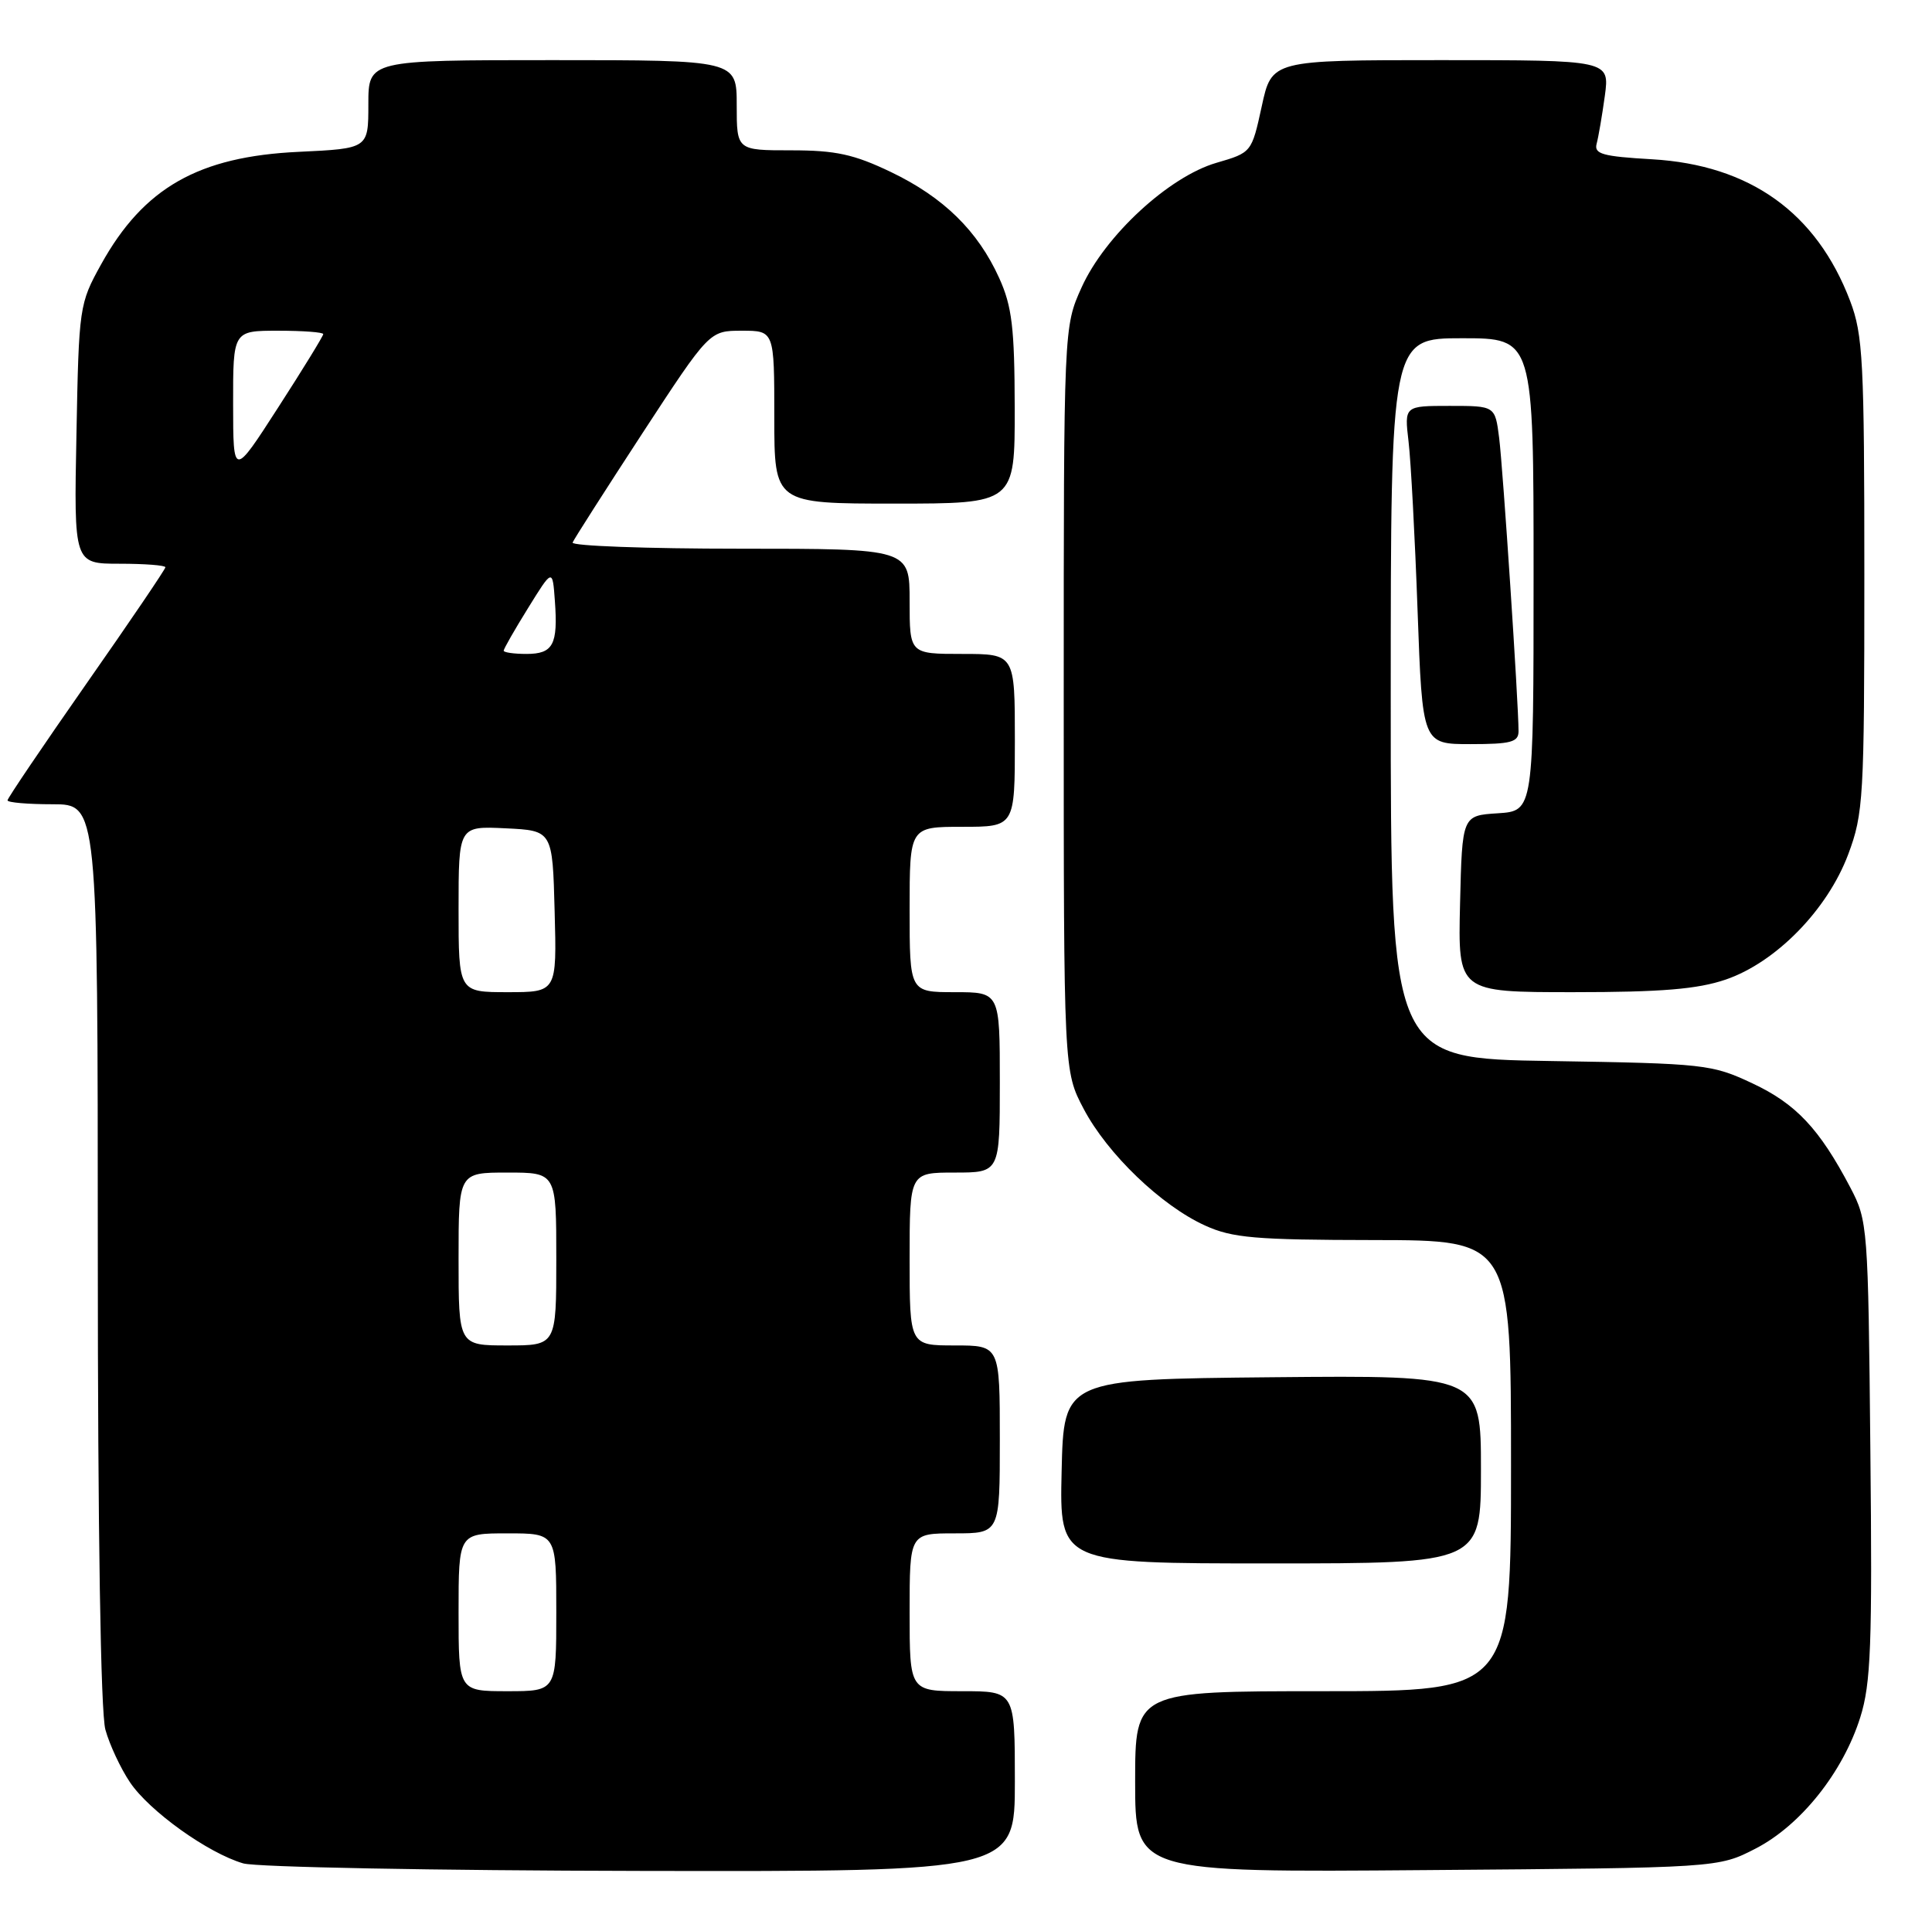 <?xml version="1.0" encoding="UTF-8" standalone="no"?>
<!DOCTYPE svg PUBLIC "-//W3C//DTD SVG 1.1//EN" "http://www.w3.org/Graphics/SVG/1.1/DTD/svg11.dtd" >
<svg xmlns="http://www.w3.org/2000/svg" xmlns:xlink="http://www.w3.org/1999/xlink" version="1.1" viewBox="0 0 257 256">
 <g >
 <path fill="currentColor"
d=" M 135.00 237.00 C 135.00 225.00 135.00 225.00 128.00 225.00 C 121.00 225.00 121.00 225.00 121.00 214.50 C 121.00 204.00 121.00 204.00 127.00 204.00 C 133.00 204.00 133.00 204.00 133.00 191.50 C 133.00 179.00 133.00 179.00 127.00 179.00 C 121.00 179.00 121.00 179.00 121.00 167.50 C 121.00 156.00 121.00 156.00 127.00 156.00 C 133.00 156.00 133.00 156.00 133.00 144.00 C 133.00 132.00 133.00 132.00 127.00 132.00 C 121.00 132.00 121.00 132.00 121.00 121.00 C 121.00 110.00 121.00 110.00 128.00 110.00 C 135.00 110.00 135.00 110.00 135.00 98.50 C 135.00 87.00 135.00 87.00 128.00 87.00 C 121.00 87.00 121.00 87.00 121.00 80.00 C 121.00 73.00 121.00 73.00 98.42 73.00 C 86.00 73.00 75.98 72.63 76.17 72.18 C 76.35 71.73 80.52 65.21 85.43 57.68 C 94.37 44.00 94.37 44.00 98.68 44.00 C 103.00 44.00 103.00 44.00 103.00 55.50 C 103.00 67.00 103.00 67.00 119.00 67.00 C 135.00 67.00 135.00 67.00 134.98 54.25 C 134.96 43.60 134.62 40.76 132.92 37.00 C 130.08 30.72 125.51 26.24 118.50 22.88 C 113.59 20.53 111.18 20.00 105.25 20.00 C 98.00 20.00 98.00 20.00 98.00 14.00 C 98.00 8.00 98.00 8.00 73.50 8.00 C 49.00 8.00 49.00 8.00 49.00 13.88 C 49.00 19.76 49.00 19.76 39.75 20.20 C 26.40 20.82 19.10 24.98 13.45 35.17 C 10.55 40.41 10.49 40.80 10.17 57.75 C 9.83 75.00 9.83 75.00 15.92 75.00 C 19.26 75.00 22.00 75.21 22.00 75.47 C 22.00 75.73 17.28 82.69 11.50 90.95 C 5.73 99.21 1.00 106.20 1.00 106.48 C 1.00 106.77 3.70 107.00 7.00 107.00 C 13.00 107.00 13.00 107.00 13.01 166.75 C 13.01 203.69 13.39 227.88 14.02 230.12 C 14.57 232.11 16.04 235.26 17.29 237.12 C 19.86 240.95 27.68 246.55 32.36 247.91 C 34.09 248.41 57.89 248.86 85.25 248.91 C 135.00 249.00 135.00 249.00 135.00 237.00 Z  M 233.53 245.94 C 239.53 242.85 245.16 235.79 247.46 228.47 C 248.87 224.00 249.07 218.86 248.80 192.87 C 248.51 163.17 248.45 162.40 246.14 158.00 C 242.02 150.16 238.91 146.85 233.11 144.13 C 227.70 141.59 226.76 141.49 206.25 141.16 C 185.00 140.83 185.00 140.83 185.00 92.91 C 185.00 45.00 185.00 45.00 194.50 45.00 C 204.00 45.00 204.00 45.00 204.00 76.45 C 204.00 107.89 204.00 107.89 199.25 108.20 C 194.50 108.50 194.50 108.50 194.22 120.25 C 193.94 132.00 193.94 132.00 209.29 132.00 C 221.00 132.00 225.81 131.60 229.54 130.33 C 236.23 128.05 243.09 121.04 245.86 113.65 C 247.88 108.24 248.00 106.18 248.00 76.47 C 248.00 48.04 247.82 44.54 246.11 40.04 C 241.64 28.28 232.78 21.95 219.76 21.19 C 213.17 20.81 212.02 20.49 212.39 19.12 C 212.63 18.23 213.12 15.36 213.48 12.75 C 214.12 8.00 214.12 8.00 191.65 8.00 C 169.17 8.00 169.17 8.00 167.84 14.15 C 166.50 20.29 166.49 20.30 161.82 21.66 C 155.49 23.50 146.99 31.35 143.88 38.23 C 141.50 43.50 141.50 43.50 141.50 93.00 C 141.50 142.50 141.50 142.50 144.16 147.54 C 147.32 153.53 154.48 160.41 160.31 163.05 C 163.93 164.70 166.98 164.96 182.75 164.98 C 201.00 165.00 201.00 165.00 201.00 195.00 C 201.00 225.00 201.00 225.00 176.00 225.00 C 151.00 225.00 151.00 225.00 151.00 237.05 C 151.00 249.11 151.00 249.11 189.78 248.80 C 228.56 248.50 228.56 248.50 233.53 245.94 Z  M 197.00 195.48 C 197.00 182.97 197.00 182.97 169.25 183.23 C 141.50 183.50 141.50 183.50 141.22 195.75 C 140.94 208.00 140.94 208.00 168.97 208.00 C 197.00 208.00 197.00 208.00 197.00 195.48 Z  M 202.00 97.28 C 202.00 93.61 199.93 62.28 199.42 58.25 C 198.88 54.00 198.88 54.00 192.84 54.00 C 186.81 54.00 186.81 54.00 187.37 58.75 C 187.68 61.36 188.22 71.49 188.57 81.25 C 189.21 99.00 189.21 99.00 195.61 99.00 C 200.99 99.00 202.00 98.73 202.00 97.28 Z  M 61.00 214.50 C 61.00 204.00 61.00 204.00 67.50 204.00 C 74.00 204.00 74.00 204.00 74.00 214.50 C 74.00 225.00 74.00 225.00 67.50 225.00 C 61.00 225.00 61.00 225.00 61.00 214.50 Z  M 61.00 167.50 C 61.00 156.00 61.00 156.00 67.50 156.00 C 74.00 156.00 74.00 156.00 74.00 167.50 C 74.00 179.00 74.00 179.00 67.50 179.00 C 61.00 179.00 61.00 179.00 61.00 167.50 Z  M 61.00 120.95 C 61.00 109.90 61.00 109.90 67.25 110.20 C 73.50 110.50 73.50 110.50 73.78 121.25 C 74.07 132.00 74.07 132.00 67.53 132.00 C 61.00 132.00 61.00 132.00 61.00 120.95 Z  M 67.00 86.57 C 67.00 86.33 68.46 83.77 70.25 80.89 C 73.50 75.64 73.50 75.64 73.81 79.93 C 74.24 85.77 73.58 87.00 70.03 87.00 C 68.36 87.00 67.00 86.80 67.00 86.57 Z  M 31.01 53.75 C 31.00 44.00 31.00 44.00 37.00 44.00 C 40.30 44.00 43.00 44.20 43.00 44.45 C 43.00 44.70 40.31 49.09 37.01 54.20 C 31.02 63.50 31.02 63.50 31.01 53.75 Z "/>
</g>
</svg>